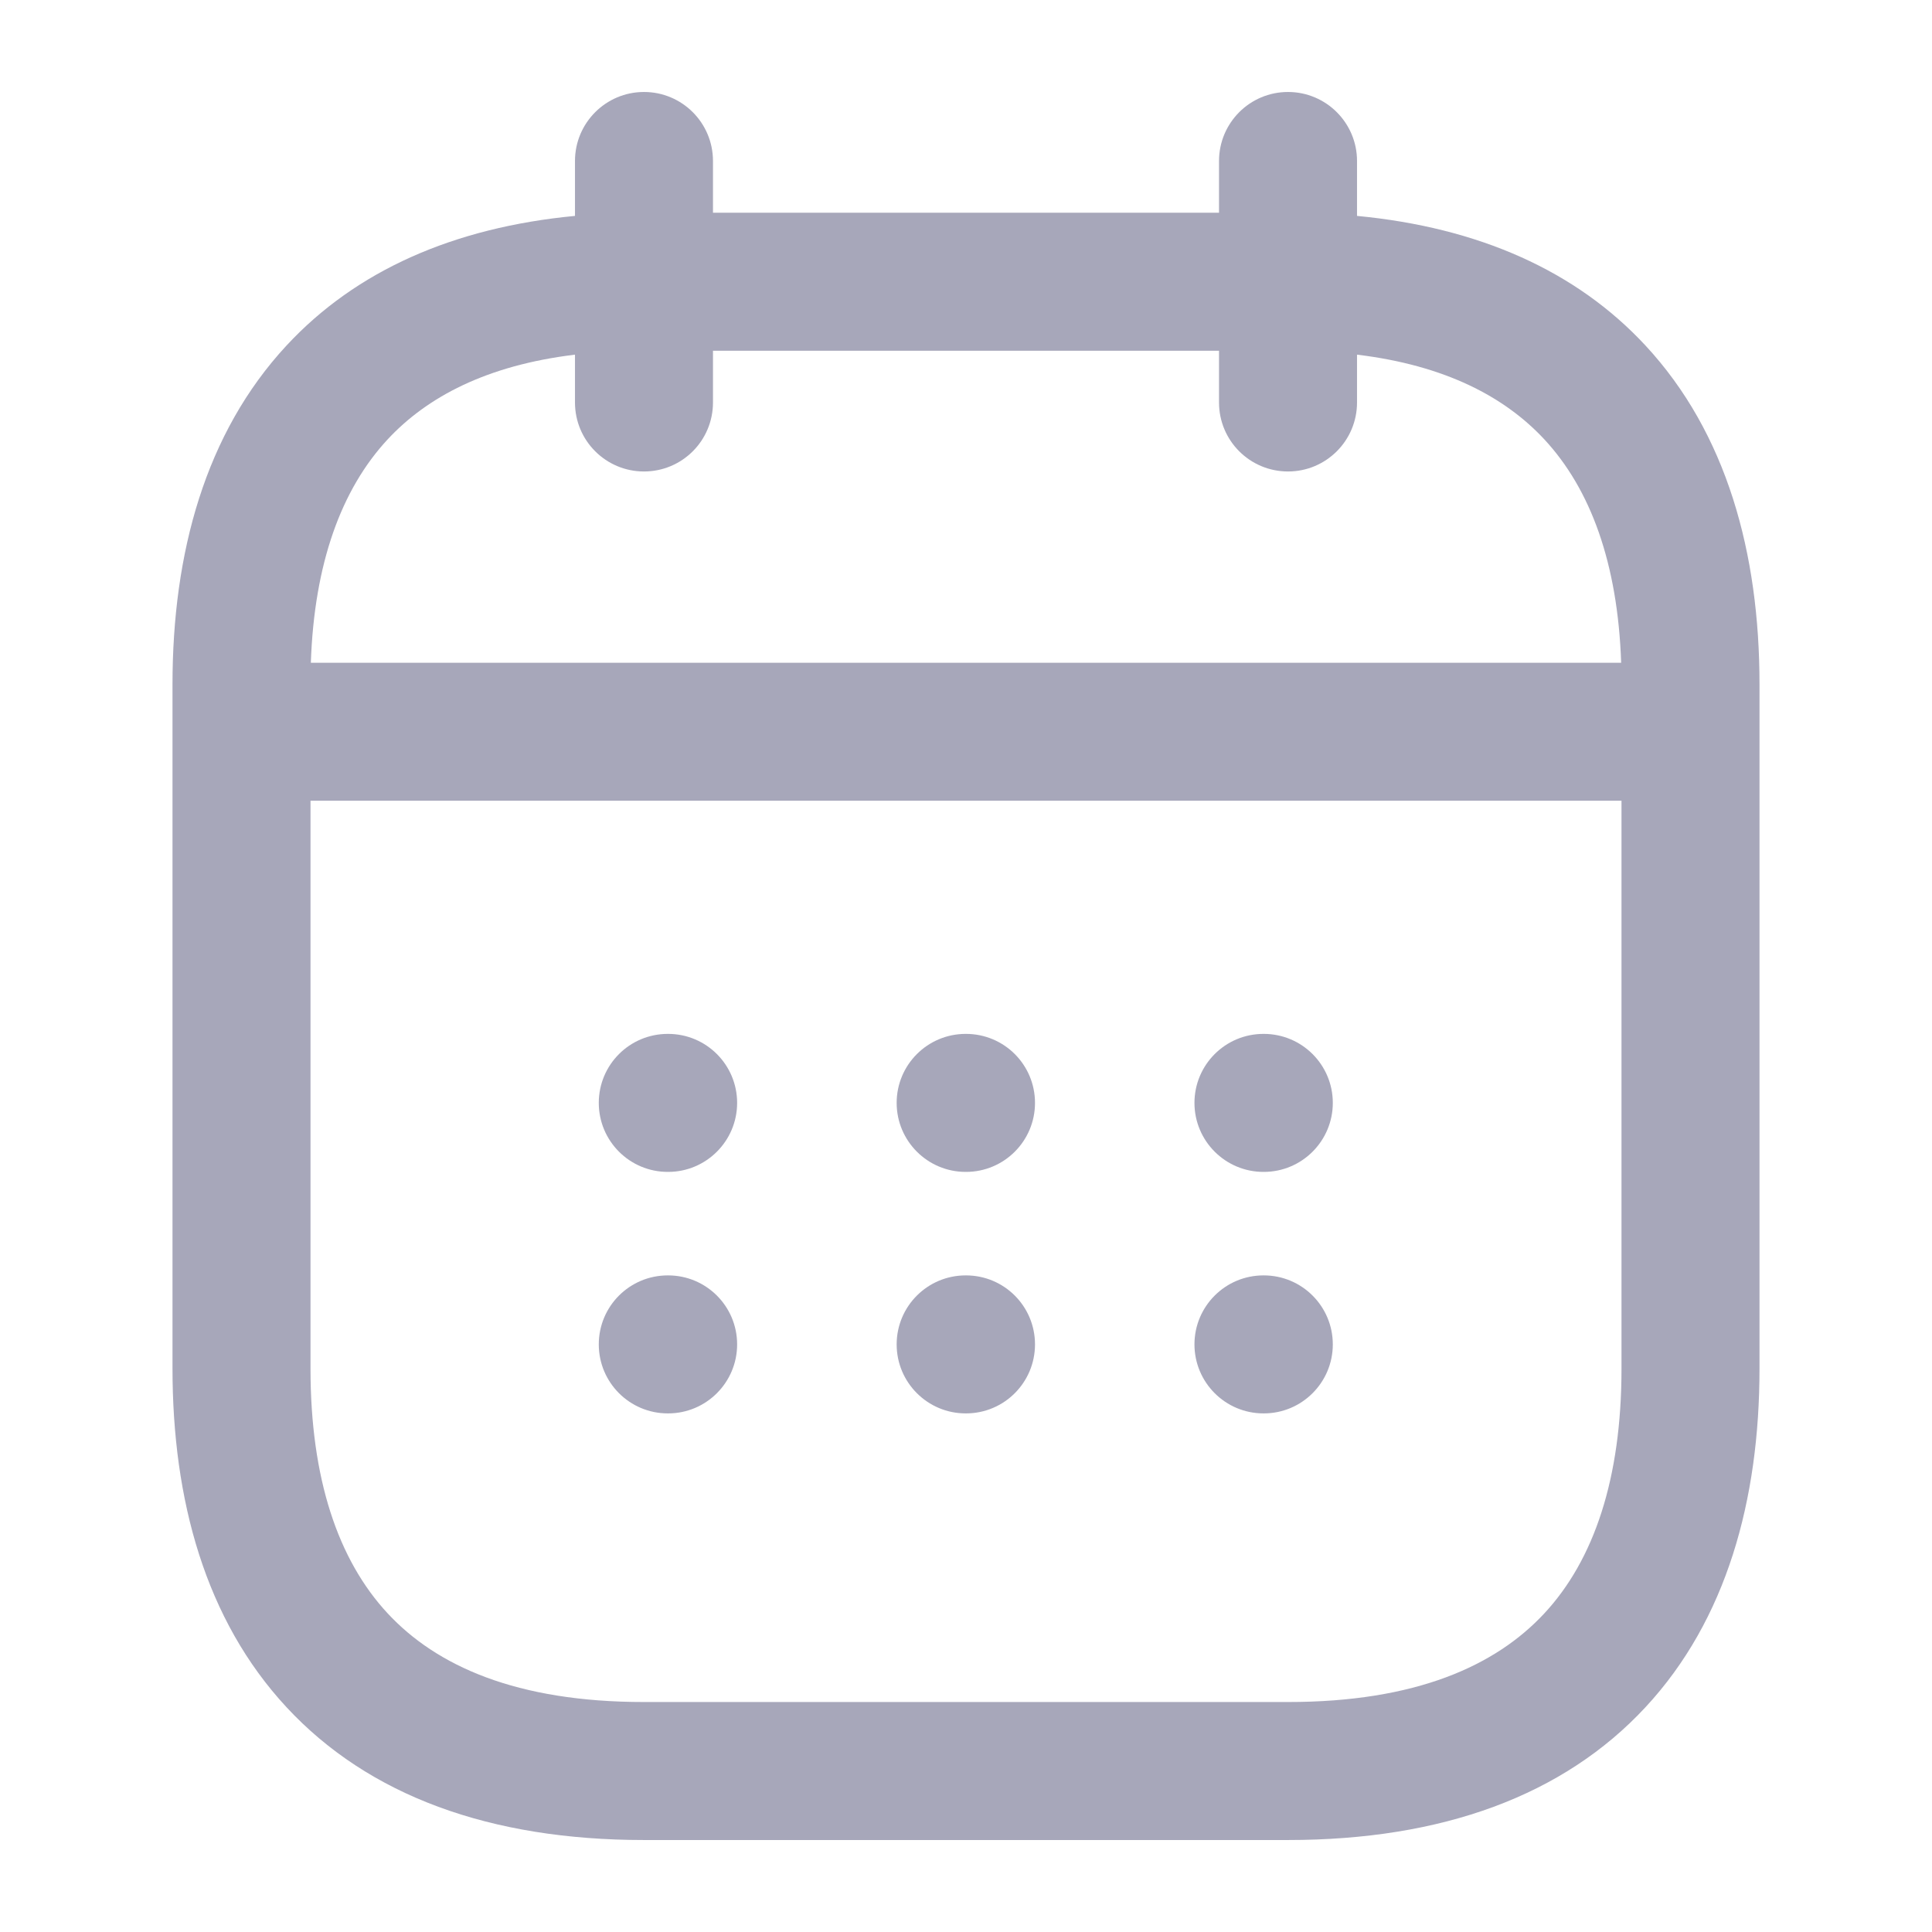 <svg width="28" height="28" viewBox="0 0 28 28" fill="none" xmlns="http://www.w3.org/2000/svg">
<g id="vuesax/linear/calendar">
<g id="calendar">
<path id="Vector (Stroke)" fill-rule="evenodd" clip-rule="evenodd" d="M9.333 1.333C9.886 1.333 10.333 1.781 10.333 2.333V3.083H17.667V2.333C17.667 1.781 18.114 1.333 18.667 1.333C19.219 1.333 19.667 1.781 19.667 2.333V3.129C21.429 3.297 22.842 3.924 23.847 5.007C25.024 6.275 25.5 8.014 25.5 9.917V19.834C25.5 21.737 25.024 23.476 23.847 24.743C22.658 26.024 20.899 26.667 18.667 26.667H9.333C7.101 26.667 5.342 26.024 4.153 24.743C2.976 23.476 2.5 21.737 2.5 19.834V9.917C2.5 8.014 2.976 6.275 4.153 5.007C5.158 3.924 6.571 3.297 8.333 3.129V2.333C8.333 1.781 8.781 1.333 9.333 1.333ZM8.333 5.14C7.05 5.295 6.188 5.755 5.618 6.368C4.947 7.091 4.554 8.166 4.505 9.605H23.495C23.446 8.166 23.053 7.091 22.382 6.368C21.812 5.755 20.95 5.295 19.667 5.14V5.833C19.667 6.386 19.219 6.833 18.667 6.833C18.114 6.833 17.667 6.386 17.667 5.833V5.083H10.333V5.833C10.333 6.386 9.886 6.833 9.333 6.833C8.781 6.833 8.333 6.386 8.333 5.833V5.14ZM23.5 11.605H4.5V19.834C4.5 21.43 4.899 22.608 5.618 23.382C6.325 24.143 7.482 24.667 9.333 24.667H18.667C20.518 24.667 21.675 24.143 22.382 23.382C23.101 22.608 23.5 21.43 23.5 19.834V11.605ZM8.678 15.984C8.678 15.431 9.125 14.984 9.678 14.984H9.683C10.235 14.984 10.683 15.431 10.683 15.984C10.683 16.536 10.235 16.984 9.683 16.984H9.678C9.125 16.984 8.678 16.536 8.678 15.984ZM12.995 15.984C12.995 15.431 13.443 14.984 13.995 14.984H14C14.553 14.984 15 15.431 15 15.984C15 16.536 14.553 16.984 14 16.984H13.995C13.443 16.984 12.995 16.536 12.995 15.984ZM17.311 15.984C17.311 15.431 17.759 14.984 18.311 14.984H18.316C18.868 14.984 19.316 15.431 19.316 15.984C19.316 16.536 18.868 16.984 18.316 16.984H18.311C17.759 16.984 17.311 16.536 17.311 15.984ZM8.678 19.484C8.678 18.931 9.125 18.484 9.678 18.484H9.683C10.235 18.484 10.683 18.931 10.683 19.484C10.683 20.036 10.235 20.484 9.683 20.484H9.678C9.125 20.484 8.678 20.036 8.678 19.484ZM12.995 19.484C12.995 18.931 13.443 18.484 13.995 18.484H14C14.553 18.484 15 18.931 15 19.484C15 20.036 14.553 20.484 14 20.484H13.995C13.443 20.484 12.995 20.036 12.995 19.484ZM17.311 19.484C17.311 18.931 17.759 18.484 18.311 18.484H18.316C18.868 18.484 19.316 18.931 19.316 19.484C19.316 20.036 18.868 20.484 18.316 20.484H18.311C17.759 20.484 17.311 20.036 17.311 19.484Z" fill="#A7A7BA"/>
</g>
</g>
</svg>
